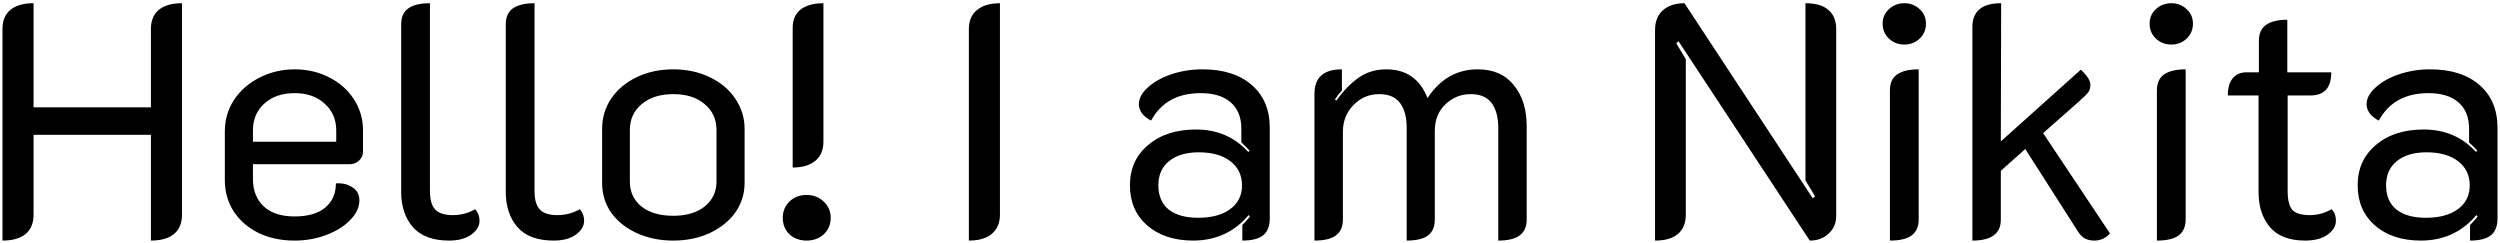 <svg width="484" height="47" viewBox="0 0 484 47" fill="none" xmlns="http://www.w3.org/2000/svg">
<path d="M0.48 5.616C0.48 3.995 0.992 2.757 2.016 1.904C3.04 1.051 4.533 0.624 6.496 0.624V20.784H29.216V5.616C29.216 3.995 29.728 2.757 30.752 1.904C31.776 1.051 33.269 0.624 35.232 0.624V41.584C35.232 43.205 34.72 44.443 33.696 45.296C32.672 46.149 31.179 46.576 29.216 46.576V26.096H6.496V41.584C6.496 43.205 5.984 44.443 4.96 45.296C3.936 46.149 2.443 46.576 0.48 46.576V5.616ZM57.032 46.576C54.429 46.576 52.103 46.085 50.056 45.104C48.008 44.08 46.407 42.693 45.255 40.944C44.103 39.152 43.528 37.147 43.528 34.928V25.456C43.528 23.195 44.125 21.147 45.319 19.312C46.557 17.477 48.2 16.048 50.248 15.024C52.338 13.957 54.599 13.424 57.032 13.424C59.464 13.424 61.682 13.936 63.688 14.96C65.736 15.984 67.335 17.392 68.487 19.184C69.682 20.976 70.279 23.003 70.279 25.264V29.36C70.279 30.043 70.023 30.619 69.511 31.088C68.999 31.557 68.381 31.792 67.656 31.792H48.968V34.672C48.968 36.848 49.65 38.597 51.016 39.92C52.423 41.243 54.429 41.904 57.032 41.904C59.634 41.904 61.618 41.328 62.983 40.176C64.349 39.024 65.031 37.467 65.031 35.504C66.311 35.419 67.378 35.675 68.231 36.272C69.127 36.827 69.576 37.659 69.576 38.768C69.576 40.133 68.978 41.413 67.784 42.608C66.632 43.803 65.096 44.763 63.175 45.488C61.255 46.213 59.208 46.576 57.032 46.576ZM65.096 27.44V25.264C65.096 23.131 64.349 21.403 62.855 20.08C61.405 18.715 59.464 18.032 57.032 18.032C54.599 18.032 52.637 18.715 51.144 20.08C49.693 21.403 48.968 23.131 48.968 25.264V27.44H65.096ZM86.948 46.576C83.833 46.576 81.507 45.723 79.972 44.016C78.436 42.267 77.668 39.984 77.668 37.168V4.72C77.668 3.312 78.115 2.288 79.011 1.648C79.95 0.965 81.358 0.624 83.236 0.624V36.976C83.236 38.64 83.577 39.835 84.26 40.56C84.942 41.285 86.073 41.648 87.651 41.648C89.23 41.648 90.681 41.264 92.004 40.496C92.558 41.136 92.835 41.883 92.835 42.736C92.835 43.76 92.302 44.656 91.236 45.424C90.169 46.192 88.74 46.576 86.948 46.576ZM107.198 46.576C104.083 46.576 101.758 45.723 100.222 44.016C98.686 42.267 97.918 39.984 97.918 37.168V4.72C97.918 3.312 98.365 2.288 99.261 1.648C100.2 0.965 101.608 0.624 103.486 0.624V36.976C103.486 38.64 103.827 39.835 104.51 40.56C105.192 41.285 106.323 41.648 107.902 41.648C109.48 41.648 110.931 41.264 112.253 40.496C112.808 41.136 113.086 41.883 113.086 42.736C113.086 43.76 112.552 44.656 111.486 45.424C110.419 46.192 108.99 46.576 107.198 46.576ZM130.328 46.576C127.725 46.576 125.357 46.085 123.224 45.104C121.133 44.123 119.49 42.8 118.296 41.136C117.144 39.429 116.568 37.531 116.568 35.44V24.944C116.568 22.811 117.144 20.869 118.296 19.12C119.49 17.371 121.133 15.984 123.224 14.96C125.314 13.936 127.682 13.424 130.328 13.424C132.973 13.424 135.341 13.936 137.432 14.96C139.565 15.984 141.208 17.371 142.36 19.12C143.554 20.869 144.152 22.811 144.152 24.944V35.44C144.152 37.531 143.554 39.429 142.36 41.136C141.165 42.8 139.522 44.123 137.432 45.104C135.341 46.085 132.973 46.576 130.328 46.576ZM130.328 41.776C132.888 41.776 134.914 41.179 136.408 39.984C137.944 38.747 138.712 37.147 138.712 35.184V25.136C138.712 23.088 137.944 21.424 136.408 20.144C134.914 18.864 132.888 18.224 130.328 18.224C127.81 18.224 125.784 18.864 124.248 20.144C122.712 21.424 121.944 23.088 121.944 25.136V35.184C121.944 37.147 122.69 38.747 124.184 39.984C125.72 41.179 127.768 41.776 130.328 41.776ZM153.463 5.424C153.463 3.845 153.975 2.651 154.999 1.84C156.065 1.029 157.537 0.624 159.415 0.624V27.44C159.415 29.061 158.881 30.299 157.815 31.152C156.791 32.005 155.34 32.432 153.463 32.432V5.424ZM156.151 46.576C154.828 46.576 153.719 46.171 152.823 45.36C151.969 44.507 151.543 43.44 151.543 42.16C151.543 40.923 151.969 39.877 152.823 39.024C153.719 38.171 154.828 37.744 156.151 37.744C157.473 37.744 158.583 38.171 159.479 39.024C160.375 39.877 160.823 40.923 160.823 42.16C160.823 43.44 160.375 44.507 159.479 45.36C158.583 46.171 157.473 46.576 156.151 46.576ZM187.573 5.616C187.573 4.037 188.085 2.821 189.109 1.968C190.175 1.072 191.669 0.624 193.589 0.624V41.584C193.589 43.163 193.055 44.4 191.989 45.296C190.965 46.149 189.493 46.576 187.573 46.576V5.616ZM230.979 46.576C227.31 46.576 224.344 45.595 222.083 43.632C219.864 41.669 218.755 39.088 218.755 35.888C218.755 32.645 219.928 30.043 222.275 28.08C224.622 26.075 227.715 25.072 231.555 25.072C235.651 25.072 239.022 26.523 241.667 29.424L241.923 29.168C241.454 28.656 240.92 28.123 240.323 27.568V24.88C240.323 22.704 239.64 21.019 238.275 19.824C236.91 18.629 234.968 18.032 232.451 18.032C227.971 18.032 224.771 19.803 222.851 23.344C222.168 23.003 221.592 22.555 221.123 22C220.696 21.403 220.483 20.805 220.483 20.208C220.483 19.056 221.059 17.968 222.211 16.944C223.363 15.877 224.878 15.024 226.755 14.384C228.675 13.744 230.68 13.424 232.771 13.424C236.824 13.424 240.003 14.427 242.307 16.432C244.654 18.437 245.827 21.211 245.827 24.752V42.288C245.827 43.781 245.4 44.869 244.547 45.552C243.694 46.235 242.35 46.576 240.515 46.576V43.568C241.411 42.629 241.902 42.075 241.987 41.904L241.731 41.648C238.958 44.933 235.374 46.576 230.979 46.576ZM231.939 42.16C234.584 42.16 236.654 41.605 238.147 40.496C239.683 39.387 240.451 37.851 240.451 35.888C240.451 33.925 239.704 32.368 238.211 31.216C236.718 30.064 234.67 29.488 232.067 29.488C229.635 29.488 227.715 30.064 226.307 31.216C224.942 32.325 224.259 33.883 224.259 35.888C224.259 37.893 224.92 39.451 226.243 40.56C227.608 41.627 229.507 42.16 231.939 42.16ZM254.48 18.16C254.48 15.003 256.251 13.424 259.792 13.424V17.52C259.237 18.117 258.789 18.693 258.448 19.248L258.704 19.504C260.069 17.584 261.52 16.091 263.056 15.024C264.592 13.957 266.363 13.424 268.368 13.424C272.251 13.424 274.917 15.28 276.368 18.992C278.8 15.28 282.043 13.424 286.096 13.424C289.125 13.424 291.451 14.448 293.072 16.496C294.736 18.501 295.568 21.147 295.568 24.432V42.48C295.568 43.888 295.099 44.933 294.16 45.616C293.264 46.256 291.899 46.576 290.064 46.576V24.752C290.064 22.704 289.637 21.104 288.784 19.952C287.931 18.8 286.587 18.224 284.752 18.224C282.832 18.224 281.189 18.885 279.824 20.208C278.459 21.488 277.776 23.216 277.776 25.392V42.48C277.776 43.888 277.328 44.933 276.432 45.616C275.536 46.256 274.171 46.576 272.336 46.576V24.752C272.336 22.704 271.909 21.104 271.056 19.952C270.203 18.8 268.859 18.224 267.024 18.224C265.061 18.224 263.397 18.928 262.032 20.336C260.667 21.744 259.984 23.472 259.984 25.52V42.48C259.984 43.888 259.515 44.933 258.576 45.616C257.68 46.256 256.315 46.576 254.48 46.576V18.16ZM320.418 5.808C320.418 4.187 320.908 2.928 321.89 2.032C322.914 1.093 324.322 0.624 326.114 0.624L350.946 38.384L351.394 38L349.538 34.928V0.624C351.5 0.624 352.972 1.051 353.954 1.904C354.978 2.757 355.49 3.995 355.49 5.616V41.84C355.49 43.205 354.999 44.336 354.018 45.232C353.079 46.128 351.863 46.576 350.37 46.576L324.962 7.984L324.514 8.368L326.37 11.44V41.584C326.37 43.205 325.858 44.443 324.834 45.296C323.852 46.149 322.38 46.576 320.418 46.576V5.808ZM368.704 8.624C367.509 8.624 366.507 8.24 365.696 7.472C364.885 6.704 364.48 5.744 364.48 4.592C364.48 3.44 364.885 2.501 365.696 1.776C366.507 1.008 367.509 0.624 368.704 0.624C369.856 0.624 370.837 1.008 371.648 1.776C372.459 2.501 372.864 3.44 372.864 4.592C372.864 5.744 372.459 6.704 371.648 7.472C370.837 8.24 369.856 8.624 368.704 8.624ZM365.888 17.52C365.888 16.112 366.336 15.088 367.232 14.448C368.171 13.765 369.579 13.424 371.456 13.424V42.48C371.456 43.888 370.987 44.933 370.048 45.616C369.152 46.256 367.765 46.576 365.888 46.576V17.52ZM408.479 45.168C408.138 45.595 407.711 45.936 407.199 46.192C406.687 46.448 406.111 46.576 405.471 46.576C404.788 46.576 404.191 46.448 403.679 46.192C403.167 45.936 402.698 45.467 402.271 44.784L392.095 28.848L387.359 33.072V42.544C387.359 45.232 385.524 46.576 381.855 46.576V5.232C381.855 2.16 383.711 0.624 387.423 0.624L387.359 27.376L402.847 13.488C404.084 14.64 404.703 15.621 404.703 16.432C404.703 17.029 404.554 17.52 404.255 17.904C403.999 18.245 403.487 18.757 402.719 19.44L395.551 25.776L408.479 45.168ZM420.392 8.624C419.197 8.624 418.194 8.24 417.384 7.472C416.573 6.704 416.168 5.744 416.168 4.592C416.168 3.44 416.573 2.501 417.384 1.776C418.194 1.008 419.197 0.624 420.392 0.624C421.544 0.624 422.525 1.008 423.336 1.776C424.146 2.501 424.552 3.44 424.552 4.592C424.552 5.744 424.146 6.704 423.336 7.472C422.525 8.24 421.544 8.624 420.392 8.624ZM417.576 17.52C417.576 16.112 418.024 15.088 418.92 14.448C419.858 13.765 421.266 13.424 423.144 13.424V42.48C423.144 43.888 422.674 44.933 421.736 45.616C420.84 46.256 419.453 46.576 417.576 46.576V17.52ZM446.279 46.576C443.249 46.576 440.988 45.723 439.495 44.016C438.001 42.267 437.255 39.984 437.255 37.168V18.48H431.303C431.303 17.029 431.623 15.92 432.263 15.152C432.903 14.384 433.777 14 434.887 14H437.319V7.92C437.319 6.512 437.767 5.488 438.663 4.848C439.601 4.165 440.988 3.824 442.823 3.824V14H451.335C451.335 16.987 449.991 18.48 447.303 18.48H442.887V36.976C442.887 38.683 443.185 39.899 443.783 40.624C444.423 41.307 445.553 41.648 447.175 41.648C448.668 41.648 450.076 41.264 451.399 40.496C451.953 41.051 452.231 41.797 452.231 42.736C452.231 43.76 451.697 44.656 450.631 45.424C449.564 46.192 448.113 46.576 446.279 46.576ZM468.667 46.576C464.997 46.576 462.032 45.595 459.771 43.632C457.552 41.669 456.443 39.088 456.443 35.888C456.443 32.645 457.616 30.043 459.963 28.08C462.309 26.075 465.403 25.072 469.243 25.072C473.339 25.072 476.709 26.523 479.355 29.424L479.611 29.168C479.141 28.656 478.608 28.123 478.011 27.568V24.88C478.011 22.704 477.328 21.019 475.963 19.824C474.597 18.629 472.656 18.032 470.139 18.032C465.659 18.032 462.459 19.803 460.539 23.344C459.856 23.003 459.28 22.555 458.811 22C458.384 21.403 458.171 20.805 458.171 20.208C458.171 19.056 458.747 17.968 459.899 16.944C461.051 15.877 462.565 15.024 464.443 14.384C466.363 13.744 468.368 13.424 470.458 13.424C474.512 13.424 477.691 14.427 479.995 16.432C482.341 18.437 483.515 21.211 483.515 24.752V42.288C483.515 43.781 483.088 44.869 482.235 45.552C481.381 46.235 480.037 46.576 478.203 46.576V43.568C479.099 42.629 479.589 42.075 479.675 41.904L479.419 41.648C476.645 44.933 473.061 46.576 468.667 46.576ZM469.627 42.16C472.272 42.16 474.341 41.605 475.835 40.496C477.371 39.387 478.139 37.851 478.139 35.888C478.139 33.925 477.392 32.368 475.899 31.216C474.405 30.064 472.357 29.488 469.755 29.488C467.323 29.488 465.403 30.064 463.995 31.216C462.629 32.325 461.947 33.883 461.947 35.888C461.947 37.893 462.608 39.451 463.931 40.56C465.296 41.627 467.195 42.16 469.627 42.16Z" fill="black"/>
</svg>
